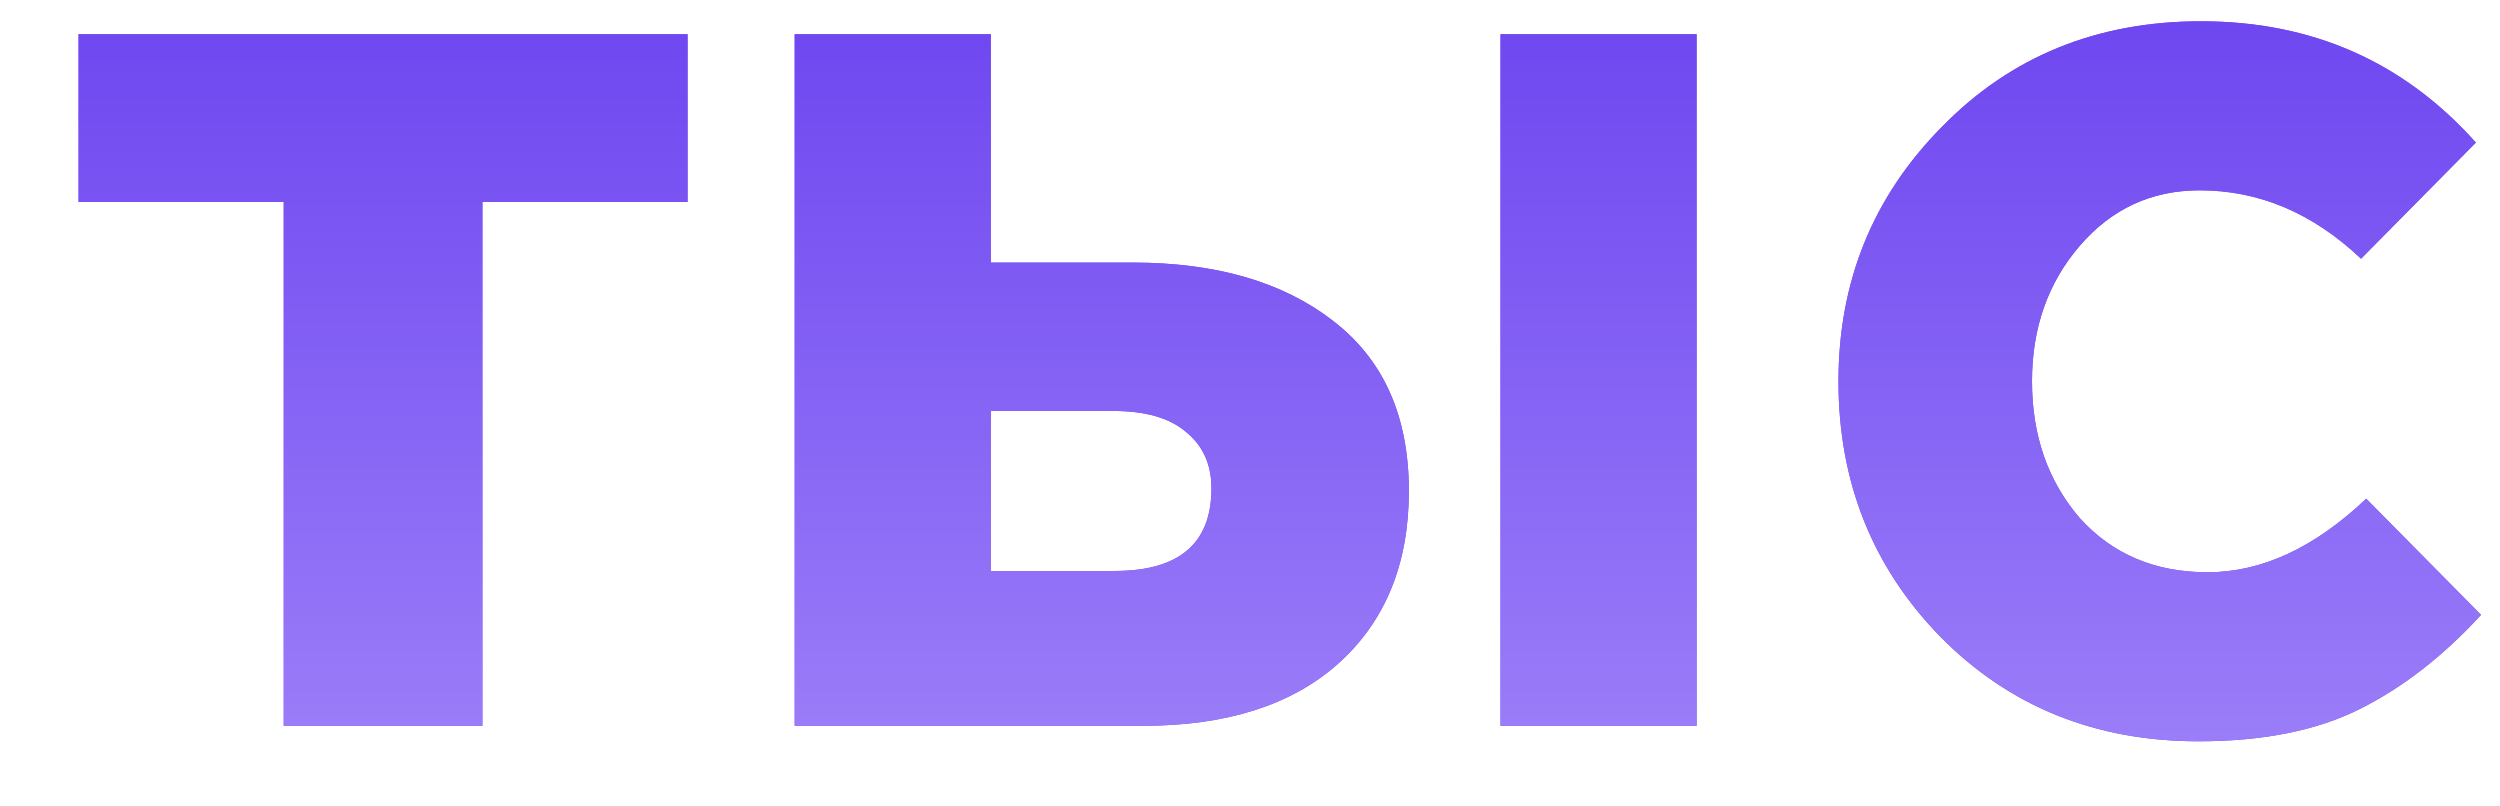 <svg width="31" height="10" viewBox="0 0 31 10" fill="none" xmlns="http://www.w3.org/2000/svg">
<path d="M8.526 0.424V2.504H5.982V9H3.518V2.504H0.974V0.424H8.526ZM9.854 9V0.424H12.286V3.256H14.046C15.08 3.256 15.907 3.496 16.526 3.976C17.155 4.456 17.47 5.16 17.47 6.088C17.47 6.995 17.176 7.709 16.59 8.232C16.014 8.744 15.208 9 14.174 9H9.854ZM13.806 5.096H12.286V7.08H13.822C14.622 7.08 15.022 6.739 15.022 6.056C15.022 5.757 14.915 5.523 14.702 5.352C14.499 5.181 14.2 5.096 13.806 5.096ZM18.606 9V0.424H21.038V9H18.606ZM27.261 9.192C25.981 9.192 24.914 8.76 24.061 7.896C23.218 7.032 22.797 5.976 22.797 4.728C22.797 3.491 23.224 2.44 24.077 1.576C24.93 0.701 26.002 0.264 27.293 0.264C28.669 0.264 29.805 0.765 30.701 1.768L29.277 3.208C28.68 2.643 28.013 2.36 27.277 2.36C26.68 2.36 26.184 2.589 25.789 3.048C25.394 3.507 25.197 4.067 25.197 4.728C25.197 5.4 25.394 5.965 25.789 6.424C26.194 6.872 26.722 7.096 27.373 7.096C28.045 7.096 28.701 6.792 29.341 6.184L30.765 7.624C30.296 8.136 29.794 8.525 29.261 8.792C28.728 9.059 28.061 9.192 27.261 9.192Z" fill="#7247FF"/>
<path d="M8.526 0.424V2.504H5.982V9H3.518V2.504H0.974V0.424H8.526ZM9.854 9V0.424H12.286V3.256H14.046C15.08 3.256 15.907 3.496 16.526 3.976C17.155 4.456 17.47 5.16 17.47 6.088C17.47 6.995 17.176 7.709 16.59 8.232C16.014 8.744 15.208 9 14.174 9H9.854ZM13.806 5.096H12.286V7.08H13.822C14.622 7.08 15.022 6.739 15.022 6.056C15.022 5.757 14.915 5.523 14.702 5.352C14.499 5.181 14.2 5.096 13.806 5.096ZM18.606 9V0.424H21.038V9H18.606ZM27.261 9.192C25.981 9.192 24.914 8.76 24.061 7.896C23.218 7.032 22.797 5.976 22.797 4.728C22.797 3.491 23.224 2.44 24.077 1.576C24.93 0.701 26.002 0.264 27.293 0.264C28.669 0.264 29.805 0.765 30.701 1.768L29.277 3.208C28.68 2.643 28.013 2.36 27.277 2.36C26.68 2.36 26.184 2.589 25.789 3.048C25.394 3.507 25.197 4.067 25.197 4.728C25.197 5.4 25.394 5.965 25.789 6.424C26.194 6.872 26.722 7.096 27.373 7.096C28.045 7.096 28.701 6.792 29.341 6.184L30.765 7.624C30.296 8.136 29.794 8.525 29.261 8.792C28.728 9.059 28.061 9.192 27.261 9.192Z" fill="url(#paint0_linear_0_545)"/>
<defs>
<linearGradient id="paint0_linear_0_545" x1="16" y1="-8" x2="16" y2="16" gradientUnits="userSpaceOnUse">
<stop stop-color="#4614E8"/>
<stop offset="1" stop-color="#BCA7FF"/>
</linearGradient>
</defs>
</svg>
